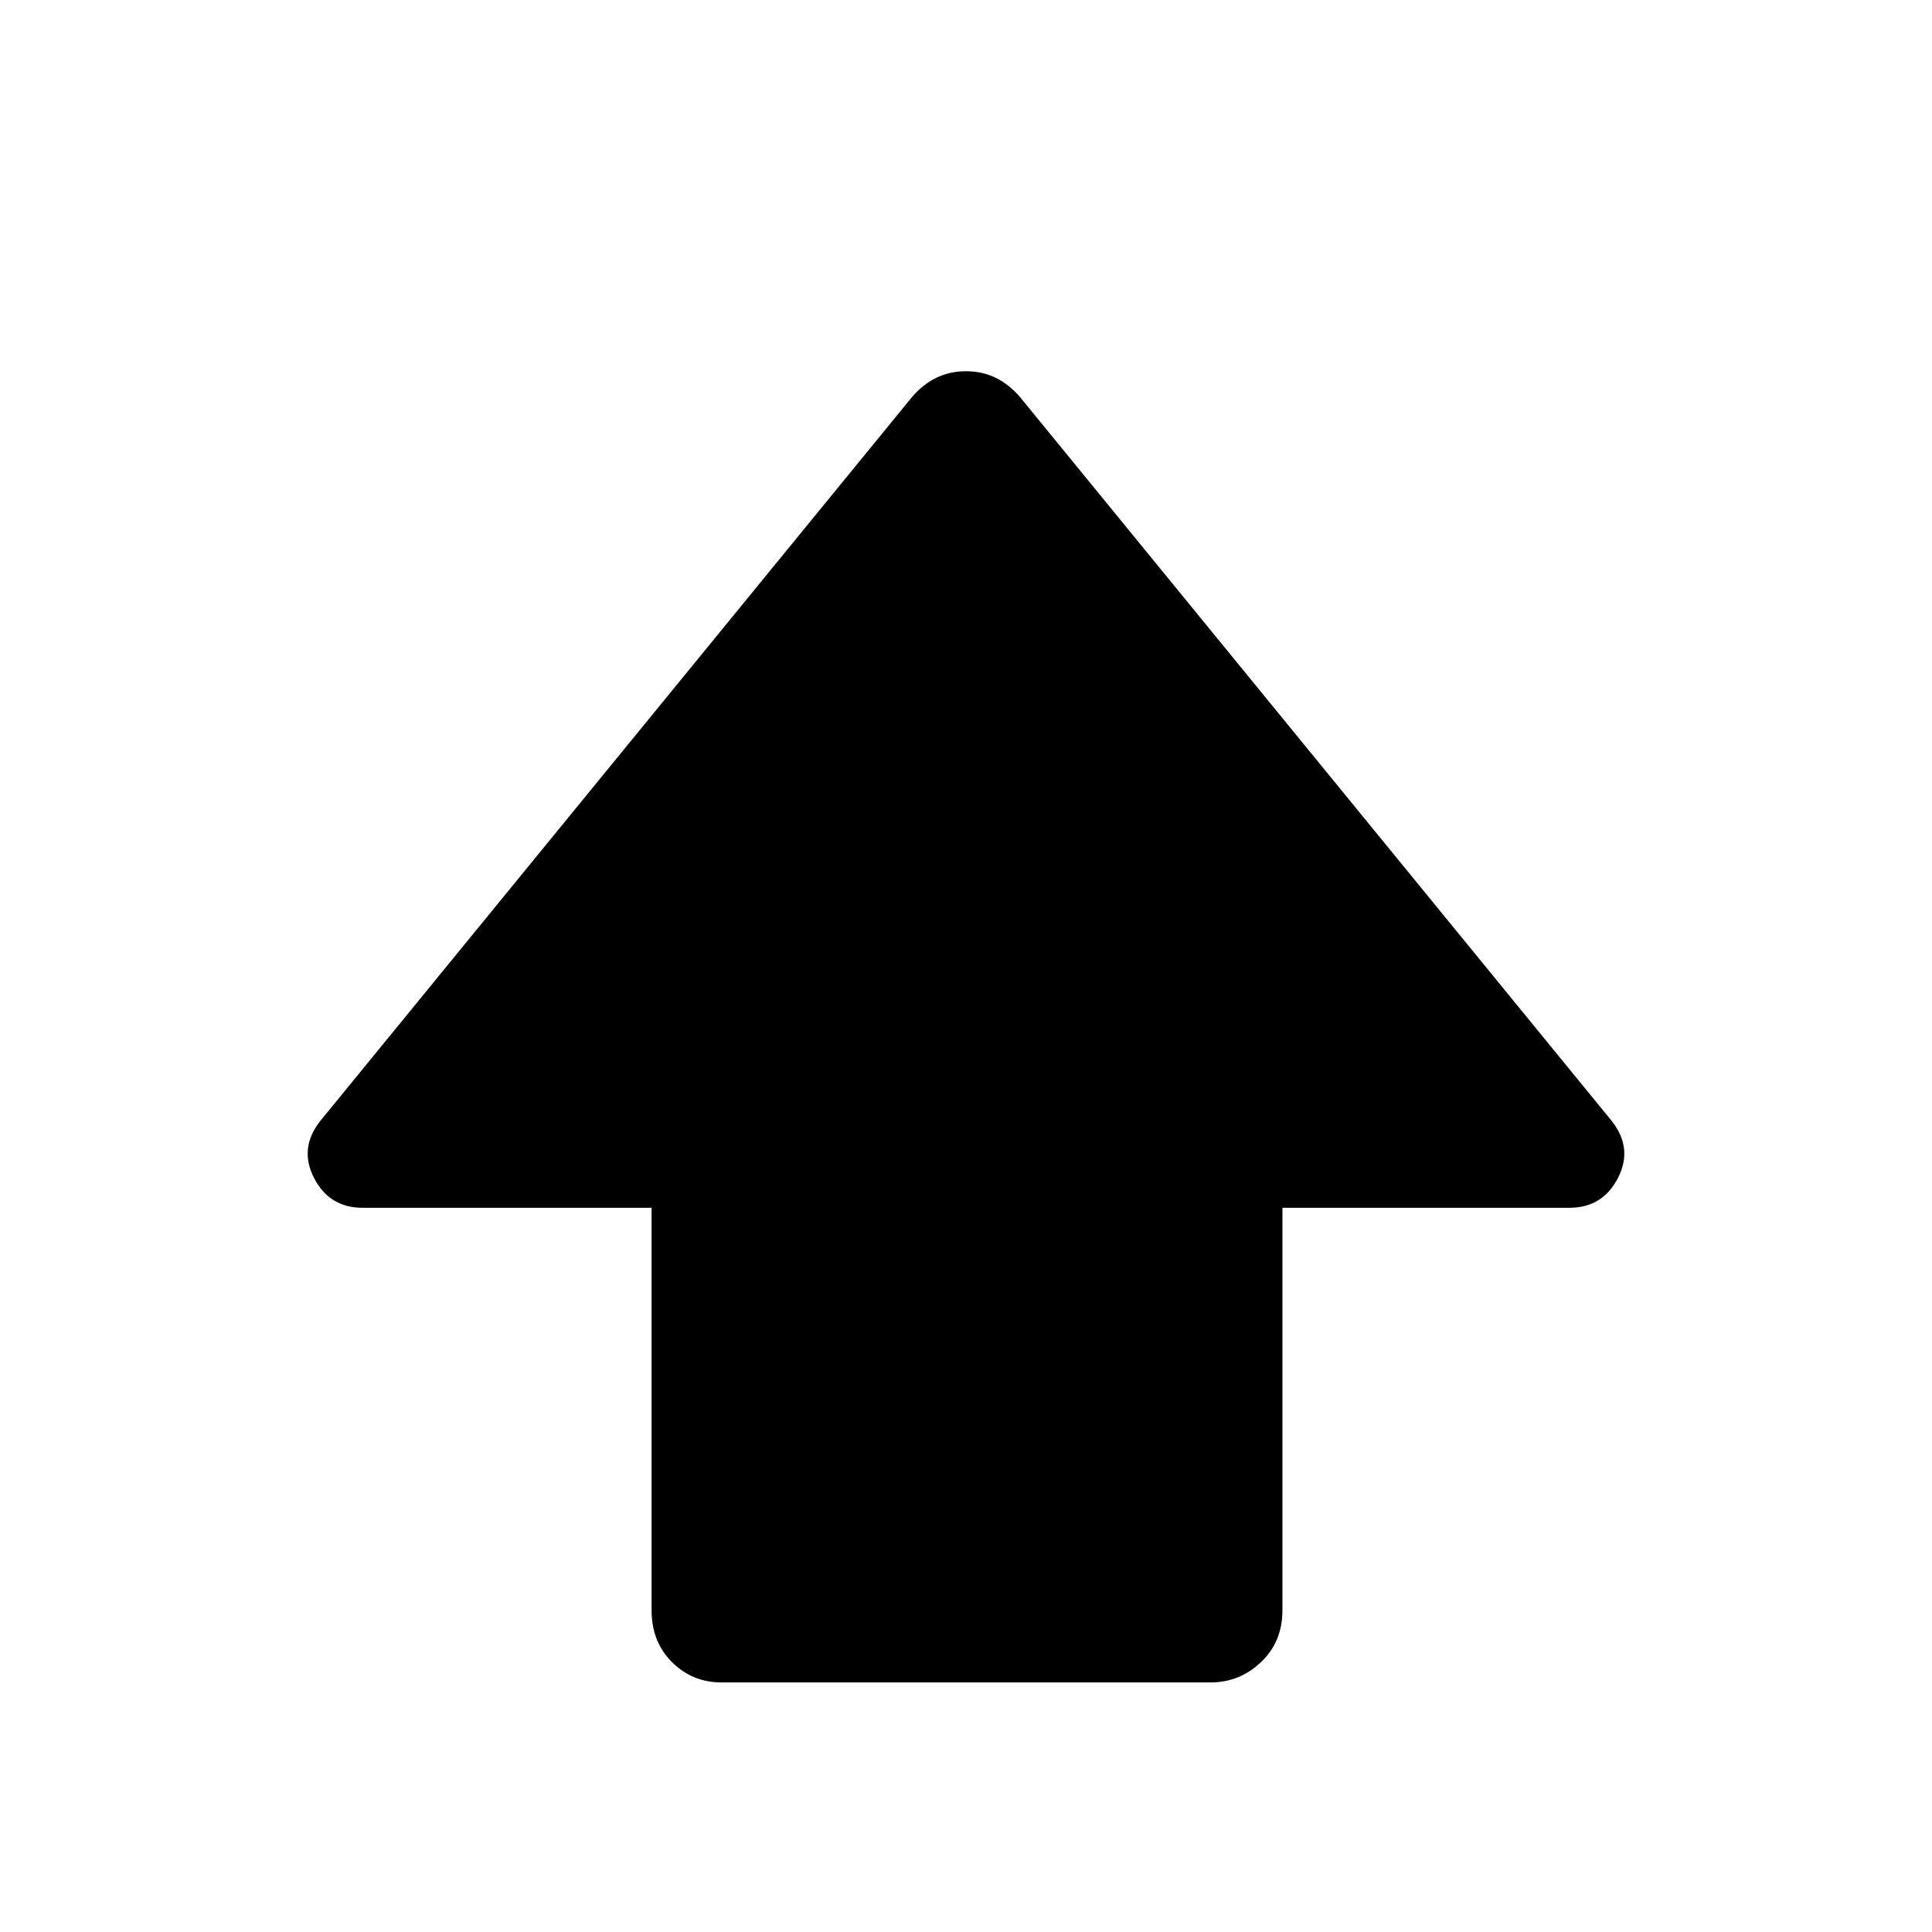 <svg xmlns="http://www.w3.org/2000/svg" height="48" viewBox="0 -960 960 960" width="48"><path d="M323.77-159.85v-200H180.23q-16.61 0-24.23-14.92-7.61-14.92 3.39-28.54l293.76-359.38q11-12.85 26.85-12.85 15.85 0 26.85 12.85l293.76 359.38q11 13.62 3.39 28.54-7.62 14.92-24.23 14.92H637.23v200q0 15.62-10.62 25.73Q616-124 601.38-124H358.62q-14.62 0-24.73-10.12-10.12-10.11-10.12-25.73Z"/></svg>